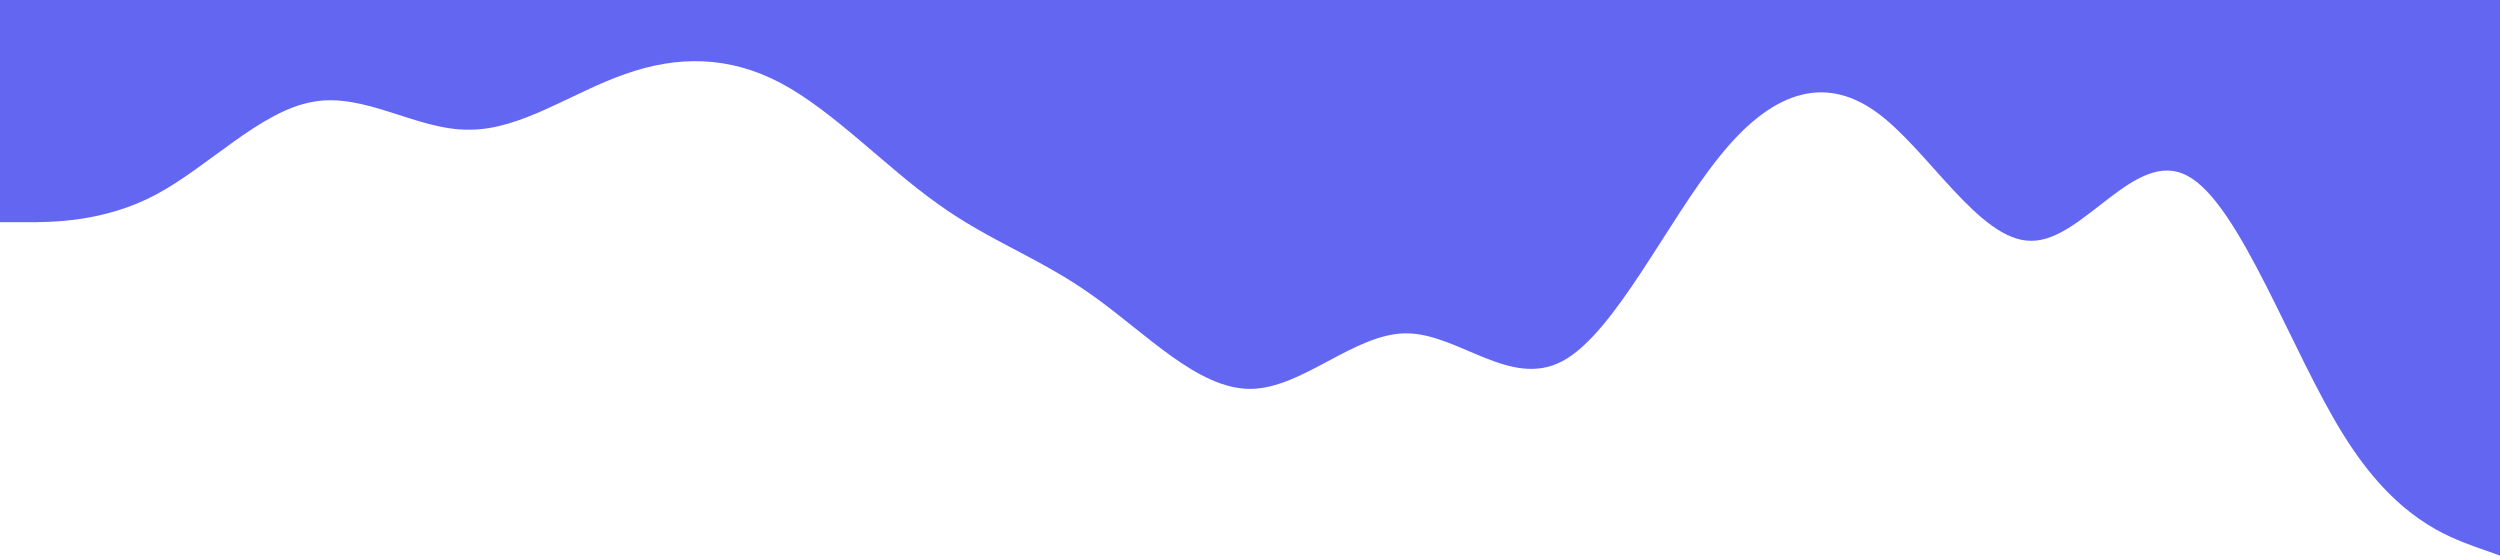 <svg xmlns="http://www.w3.org/2000/svg" viewBox="0 0 1440 320"><path fill="#6366f1" fill-opacity="1" d="M0,128L15,128C30,128,60,128,90,112C120,96,150,64,180,58.7C210,53,240,75,270,74.7C300,75,330,53,360,42.7C390,32,420,32,450,48C480,64,510,96,540,117.3C570,139,600,149,630,170.7C660,192,690,224,720,224C750,224,780,192,810,192C840,192,870,224,900,208C930,192,960,128,990,90.7C1020,53,1050,43,1080,64C1110,85,1140,139,1170,138.7C1200,139,1230,85,1260,101.3C1290,117,1320,203,1350,250.7C1380,299,1410,309,1425,314.7L1440,320L1440,0L1425,0C1410,0,1380,0,1350,0C1320,0,1290,0,1260,0C1230,0,1200,0,1170,0C1140,0,1110,0,1080,0C1050,0,1020,0,990,0C960,0,930,0,900,0C870,0,840,0,810,0C780,0,750,0,720,0C690,0,660,0,630,0C600,0,570,0,540,0C510,0,480,0,450,0C420,0,390,0,360,0C330,0,300,0,270,0C240,0,210,0,180,0C150,0,120,0,90,0C60,0,30,0,15,0L0,0Z"></path></svg>
